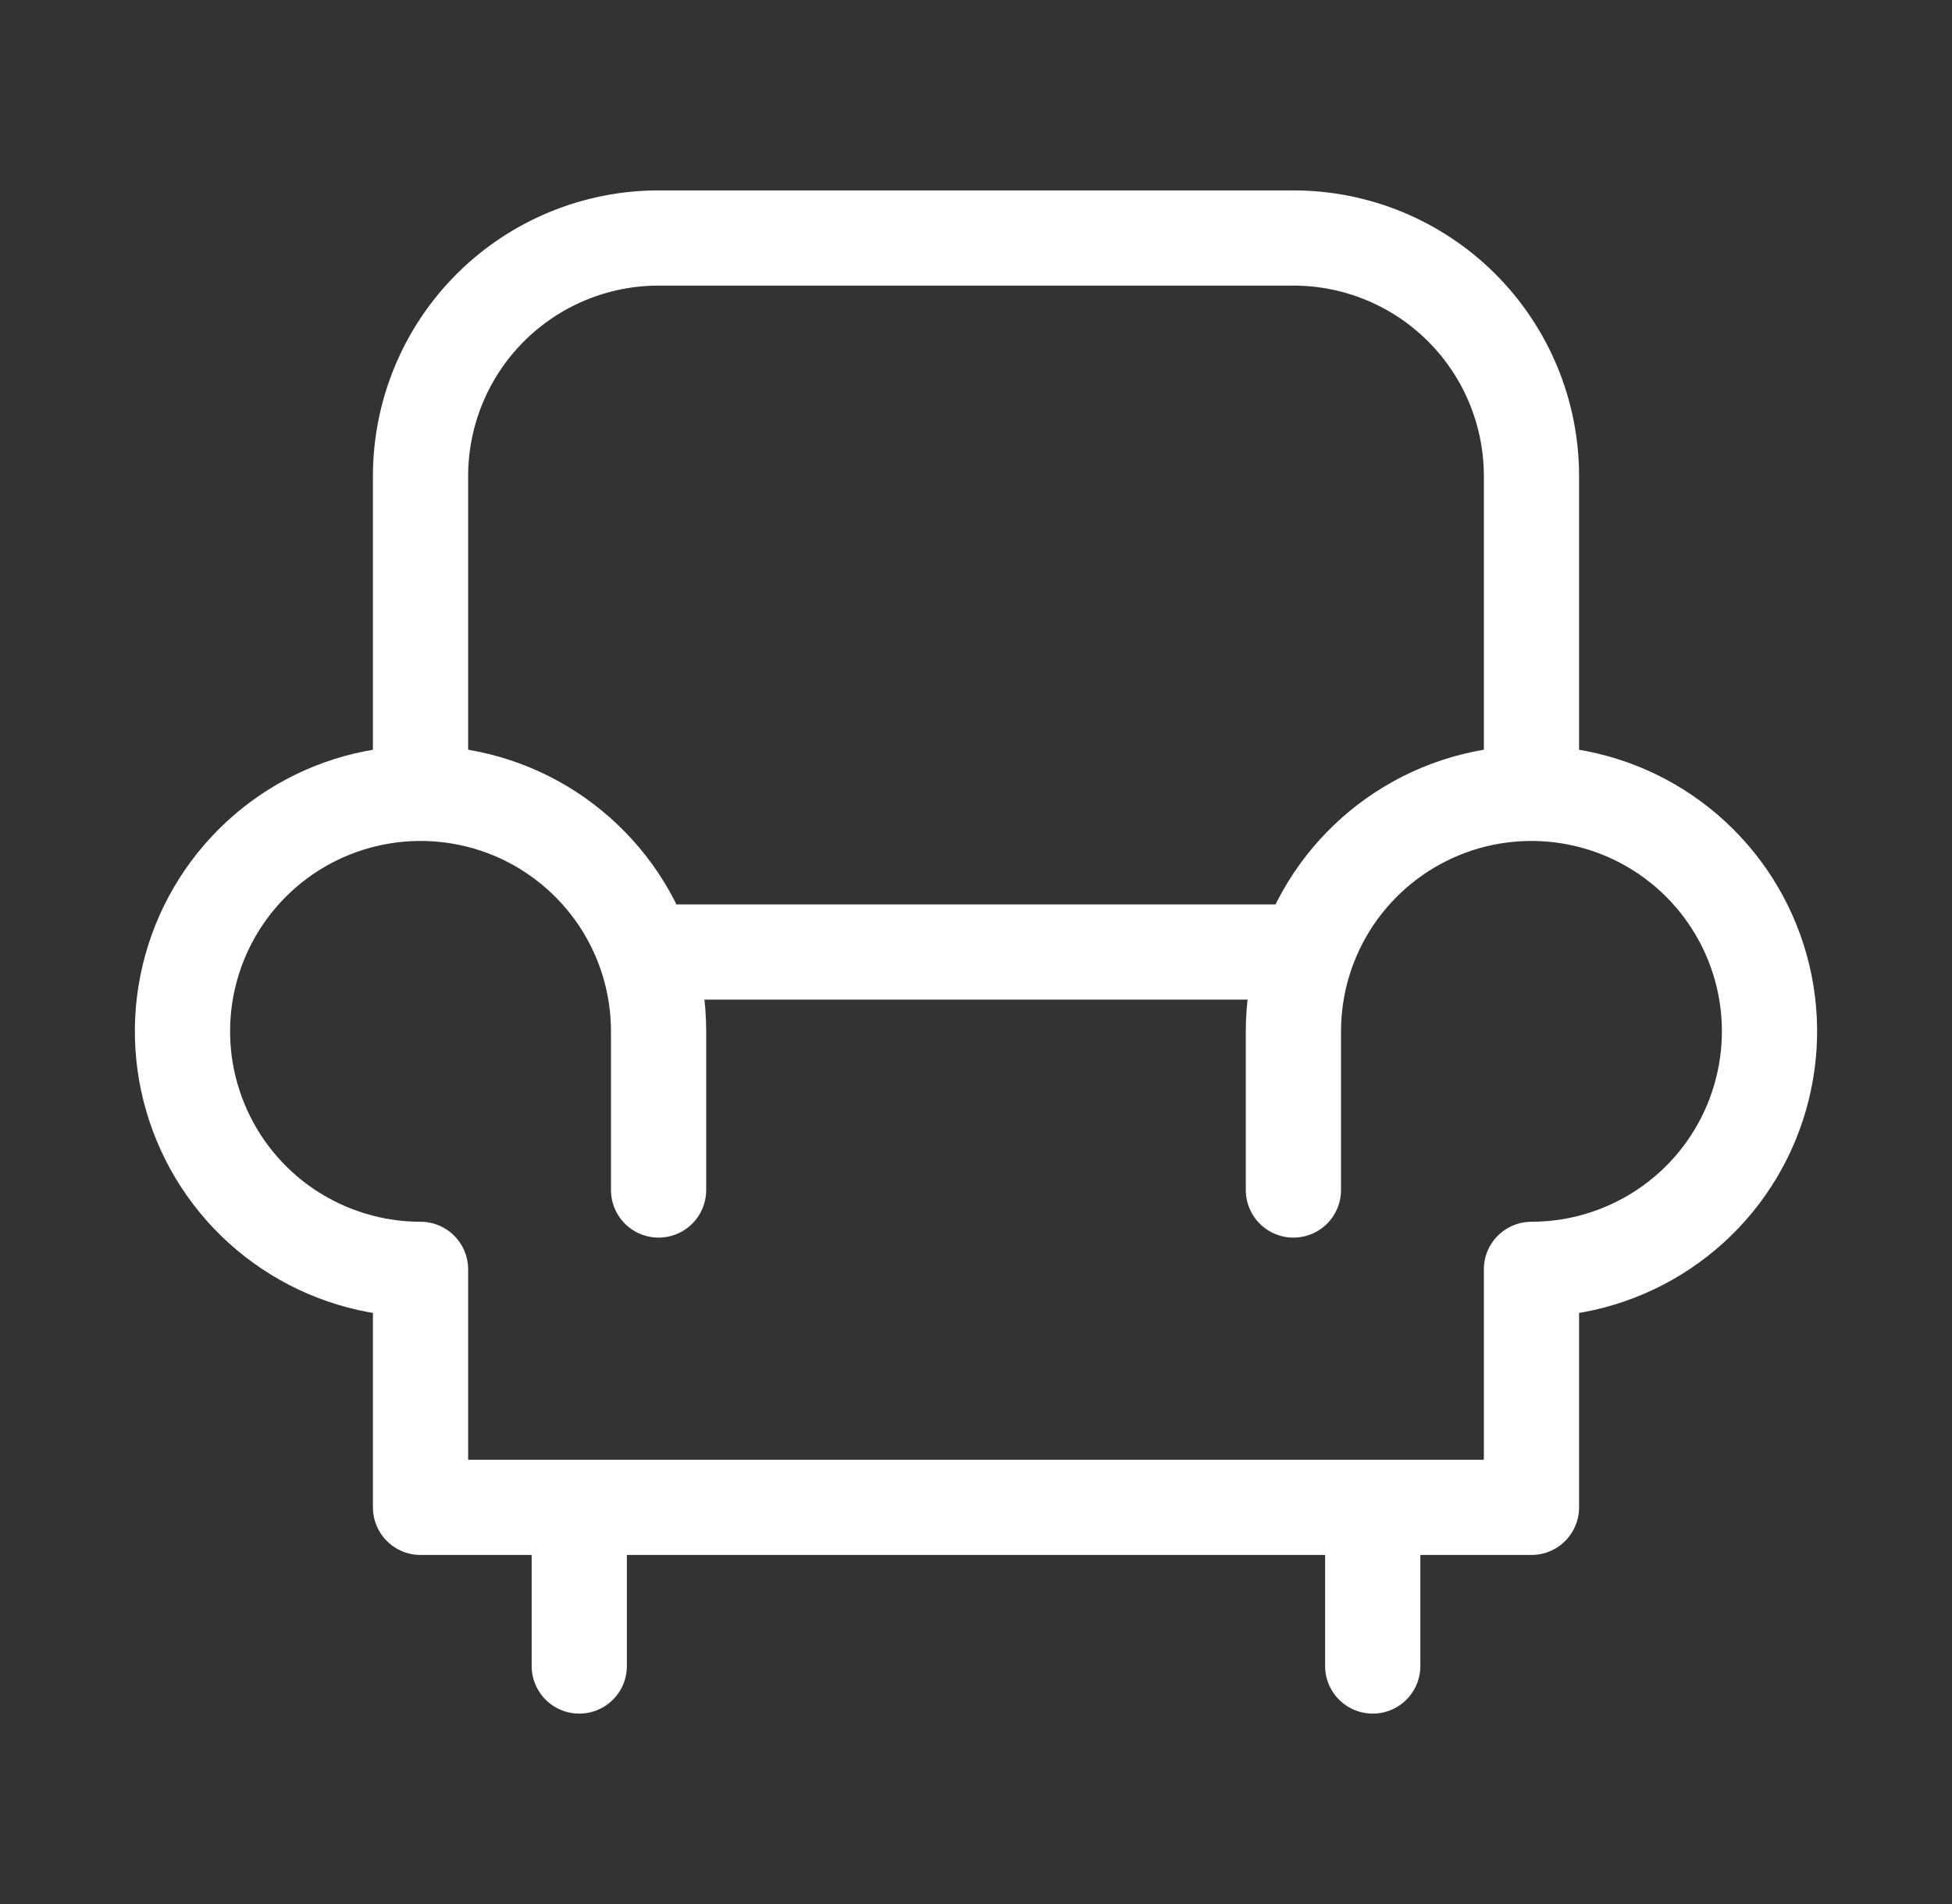 <svg xmlns="http://www.w3.org/2000/svg" width="41" height="40" viewBox="0 0 41 40" fill="none">
  <rect x="0" y="0" width="41" height="40" fill="#333333" stroke="none"/>
  <path d="M8.833 16.667V10C8.833 8.674 9.36 7.402 10.298 6.464C11.236 5.527 12.507 5 13.833 5H27.167C28.493 5 29.765 5.527 30.702 6.464C31.64 7.402 32.167 8.674 32.167 10V16.667M27.167 25V21.667C27.167 20.678 27.46 19.711 28.009 18.889C28.559 18.067 29.34 17.426 30.253 17.047C31.167 16.669 32.172 16.57 33.142 16.763C34.112 16.956 35.003 17.432 35.702 18.131C36.401 18.83 36.878 19.721 37.071 20.691C37.264 21.661 37.164 22.666 36.786 23.58C36.408 24.494 35.767 25.275 34.944 25.824C34.122 26.373 33.156 26.667 32.167 26.667V31.667H8.833V26.667C7.844 26.667 6.878 26.373 6.055 25.824C5.233 25.275 4.592 24.494 4.214 23.58C3.835 22.666 3.736 21.661 3.929 20.691C4.122 19.721 4.599 18.83 5.298 18.131C5.997 17.432 6.888 16.956 7.858 16.763C8.828 16.57 9.833 16.669 10.747 17.047C11.66 17.426 12.441 18.067 12.991 18.889C13.54 19.711 13.833 20.678 13.833 21.667V25M13.833 20H27.167M12.167 31.667V35M28.833 31.667V35" stroke="white" stroke-width="2" stroke-linecap="round" stroke-linejoin="round"/>
</svg>
